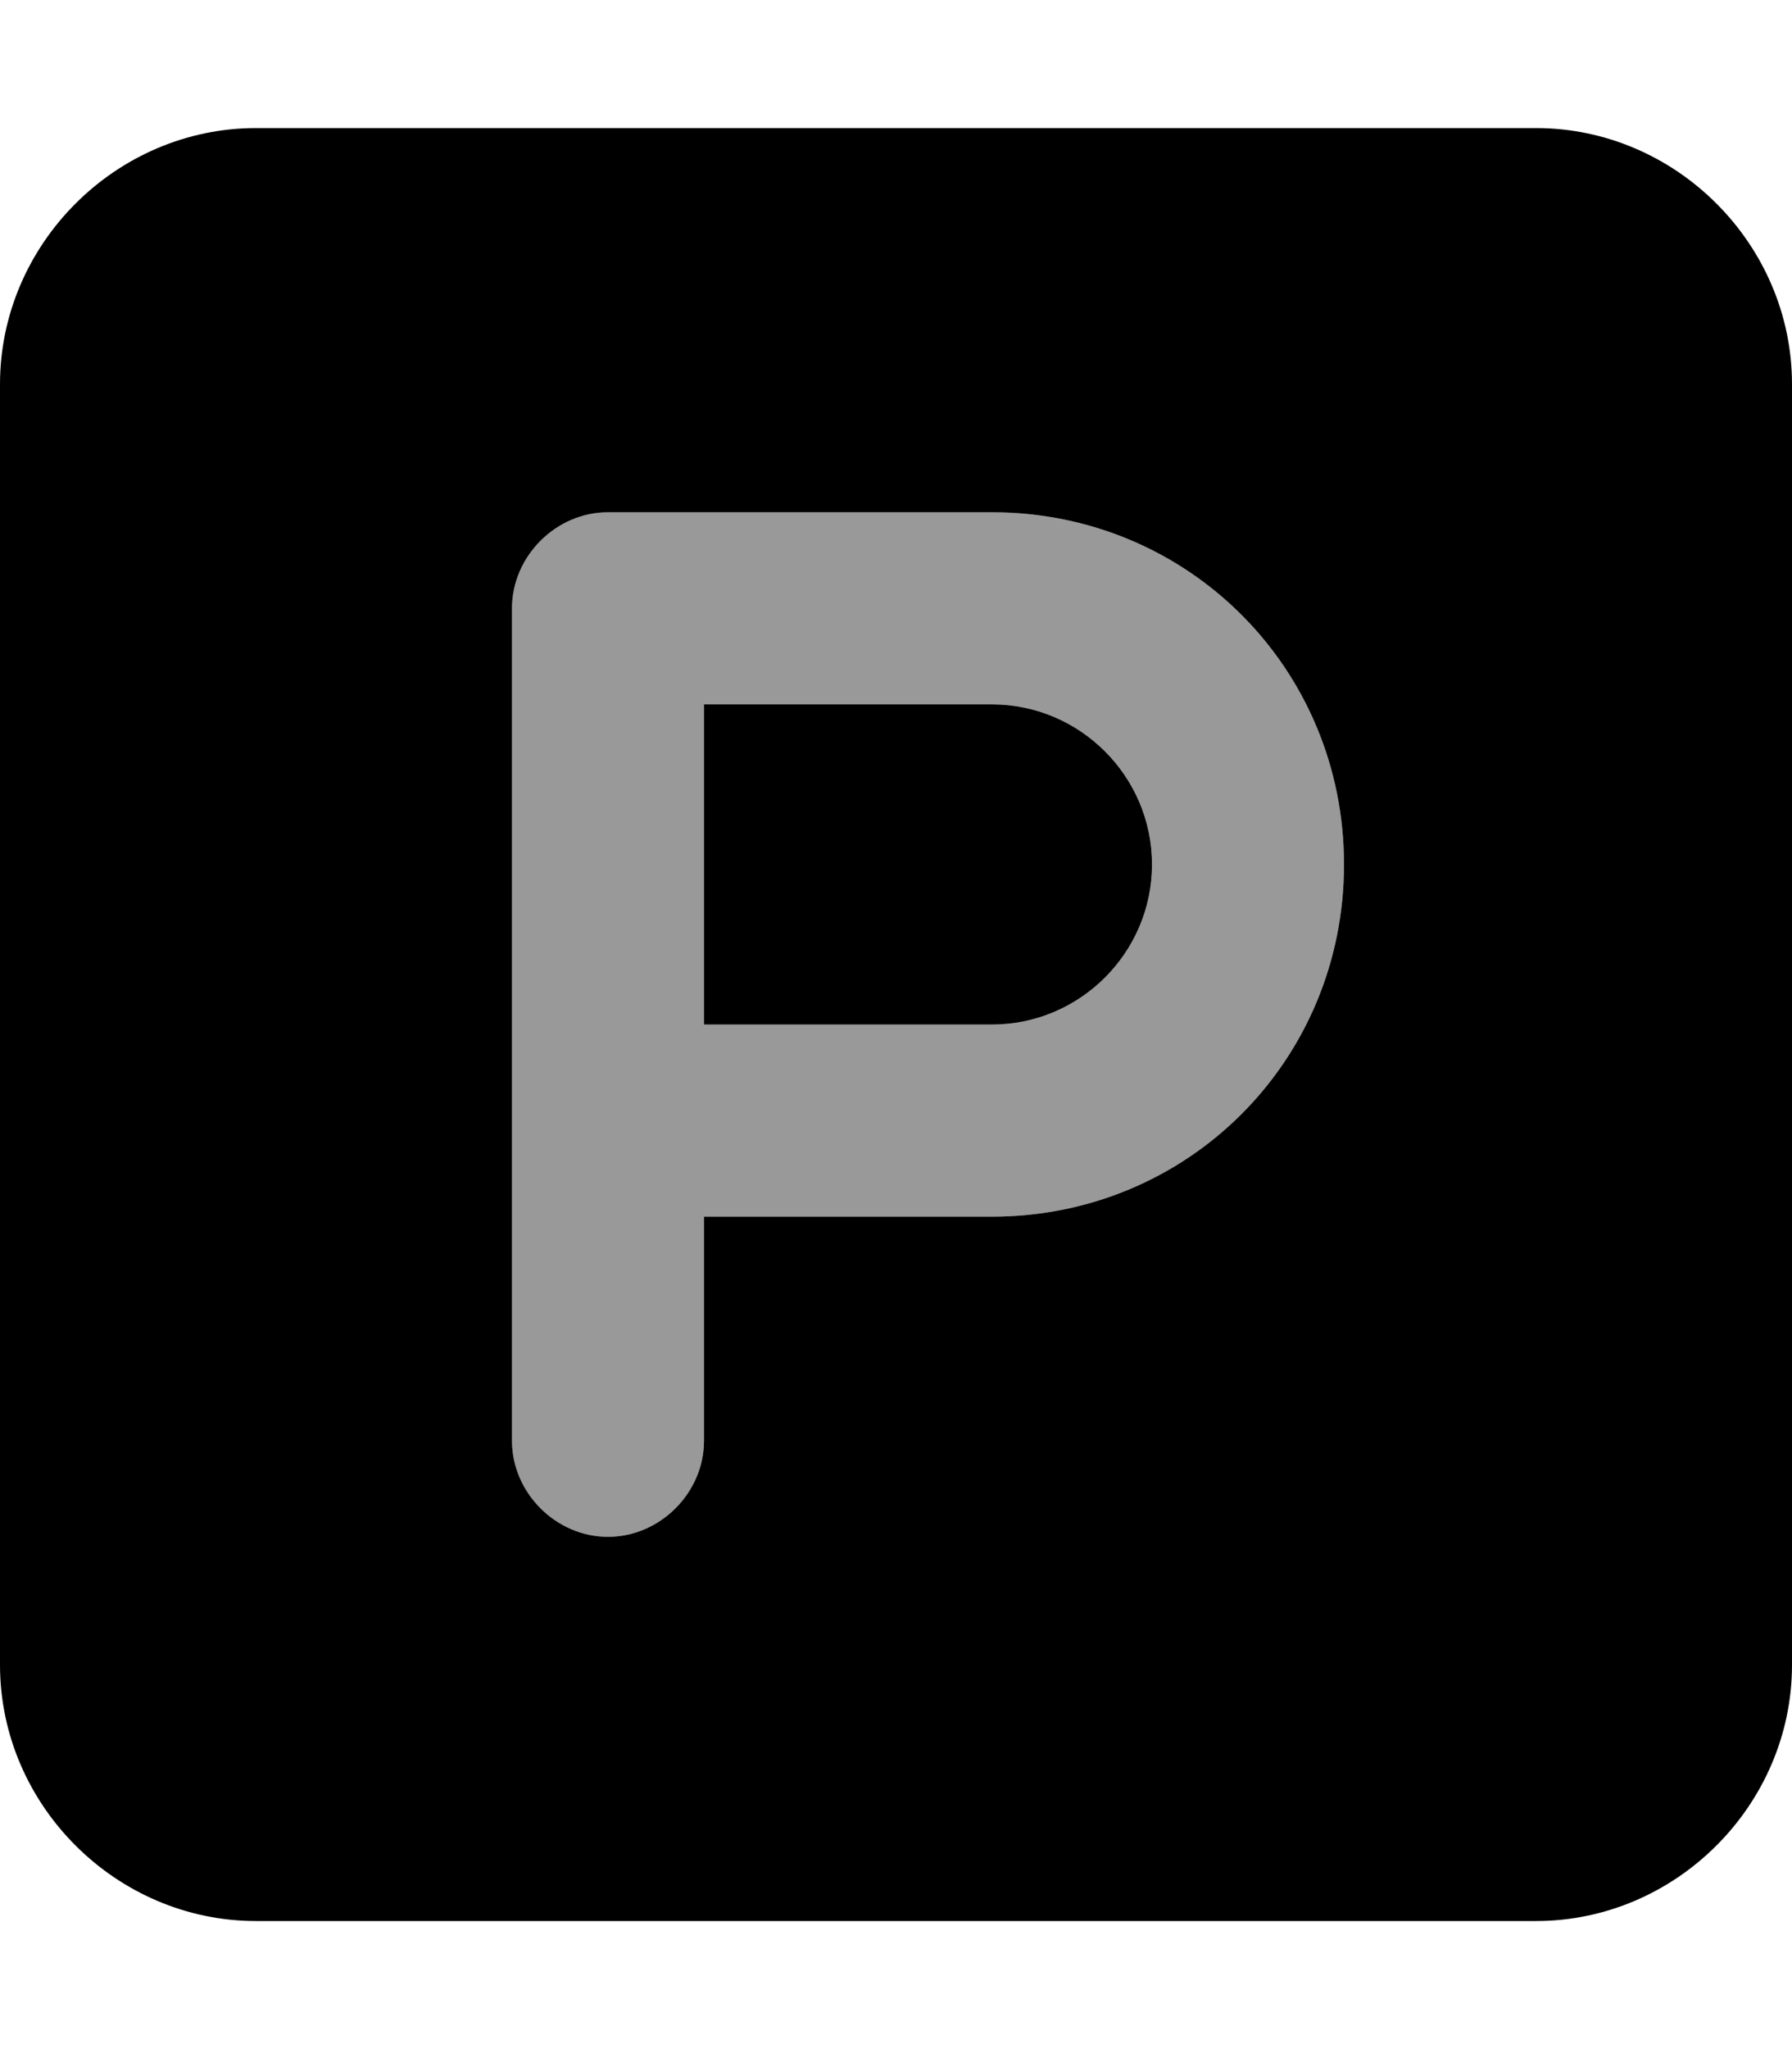 <svg xmlns="http://www.w3.org/2000/svg" viewBox="0 0 448 512"><!-- Font Awesome Pro 6.0.0-alpha1 by @fontawesome - https://fontawesome.com License - https://fontawesome.com/license (Commercial License) --><defs><style>.fa-secondary{opacity:.4}</style></defs><path d="M248 128H152C139 128 128 139 128 152V360C128 373 139 384 152 384S176 373 176 360V304H248C297 304 336 265 336 216S297 128 248 128ZM248 256H176V176H248C270 176 288 194 288 216S270 256 248 256Z" class="fa-secondary"/><path d="M384 32H64C29 32 0 61 0 96V416C0 451 29 480 64 480H384C419 480 448 451 448 416V96C448 61 419 32 384 32ZM248 304H176V360C176 373 165 384 152 384S128 373 128 360V152C128 139 139 128 152 128H248C297 128 336 167 336 216S297 304 248 304ZM248 176H176V256H248C270 256 288 238 288 216S270 176 248 176Z" class="fa-primary"/></svg>